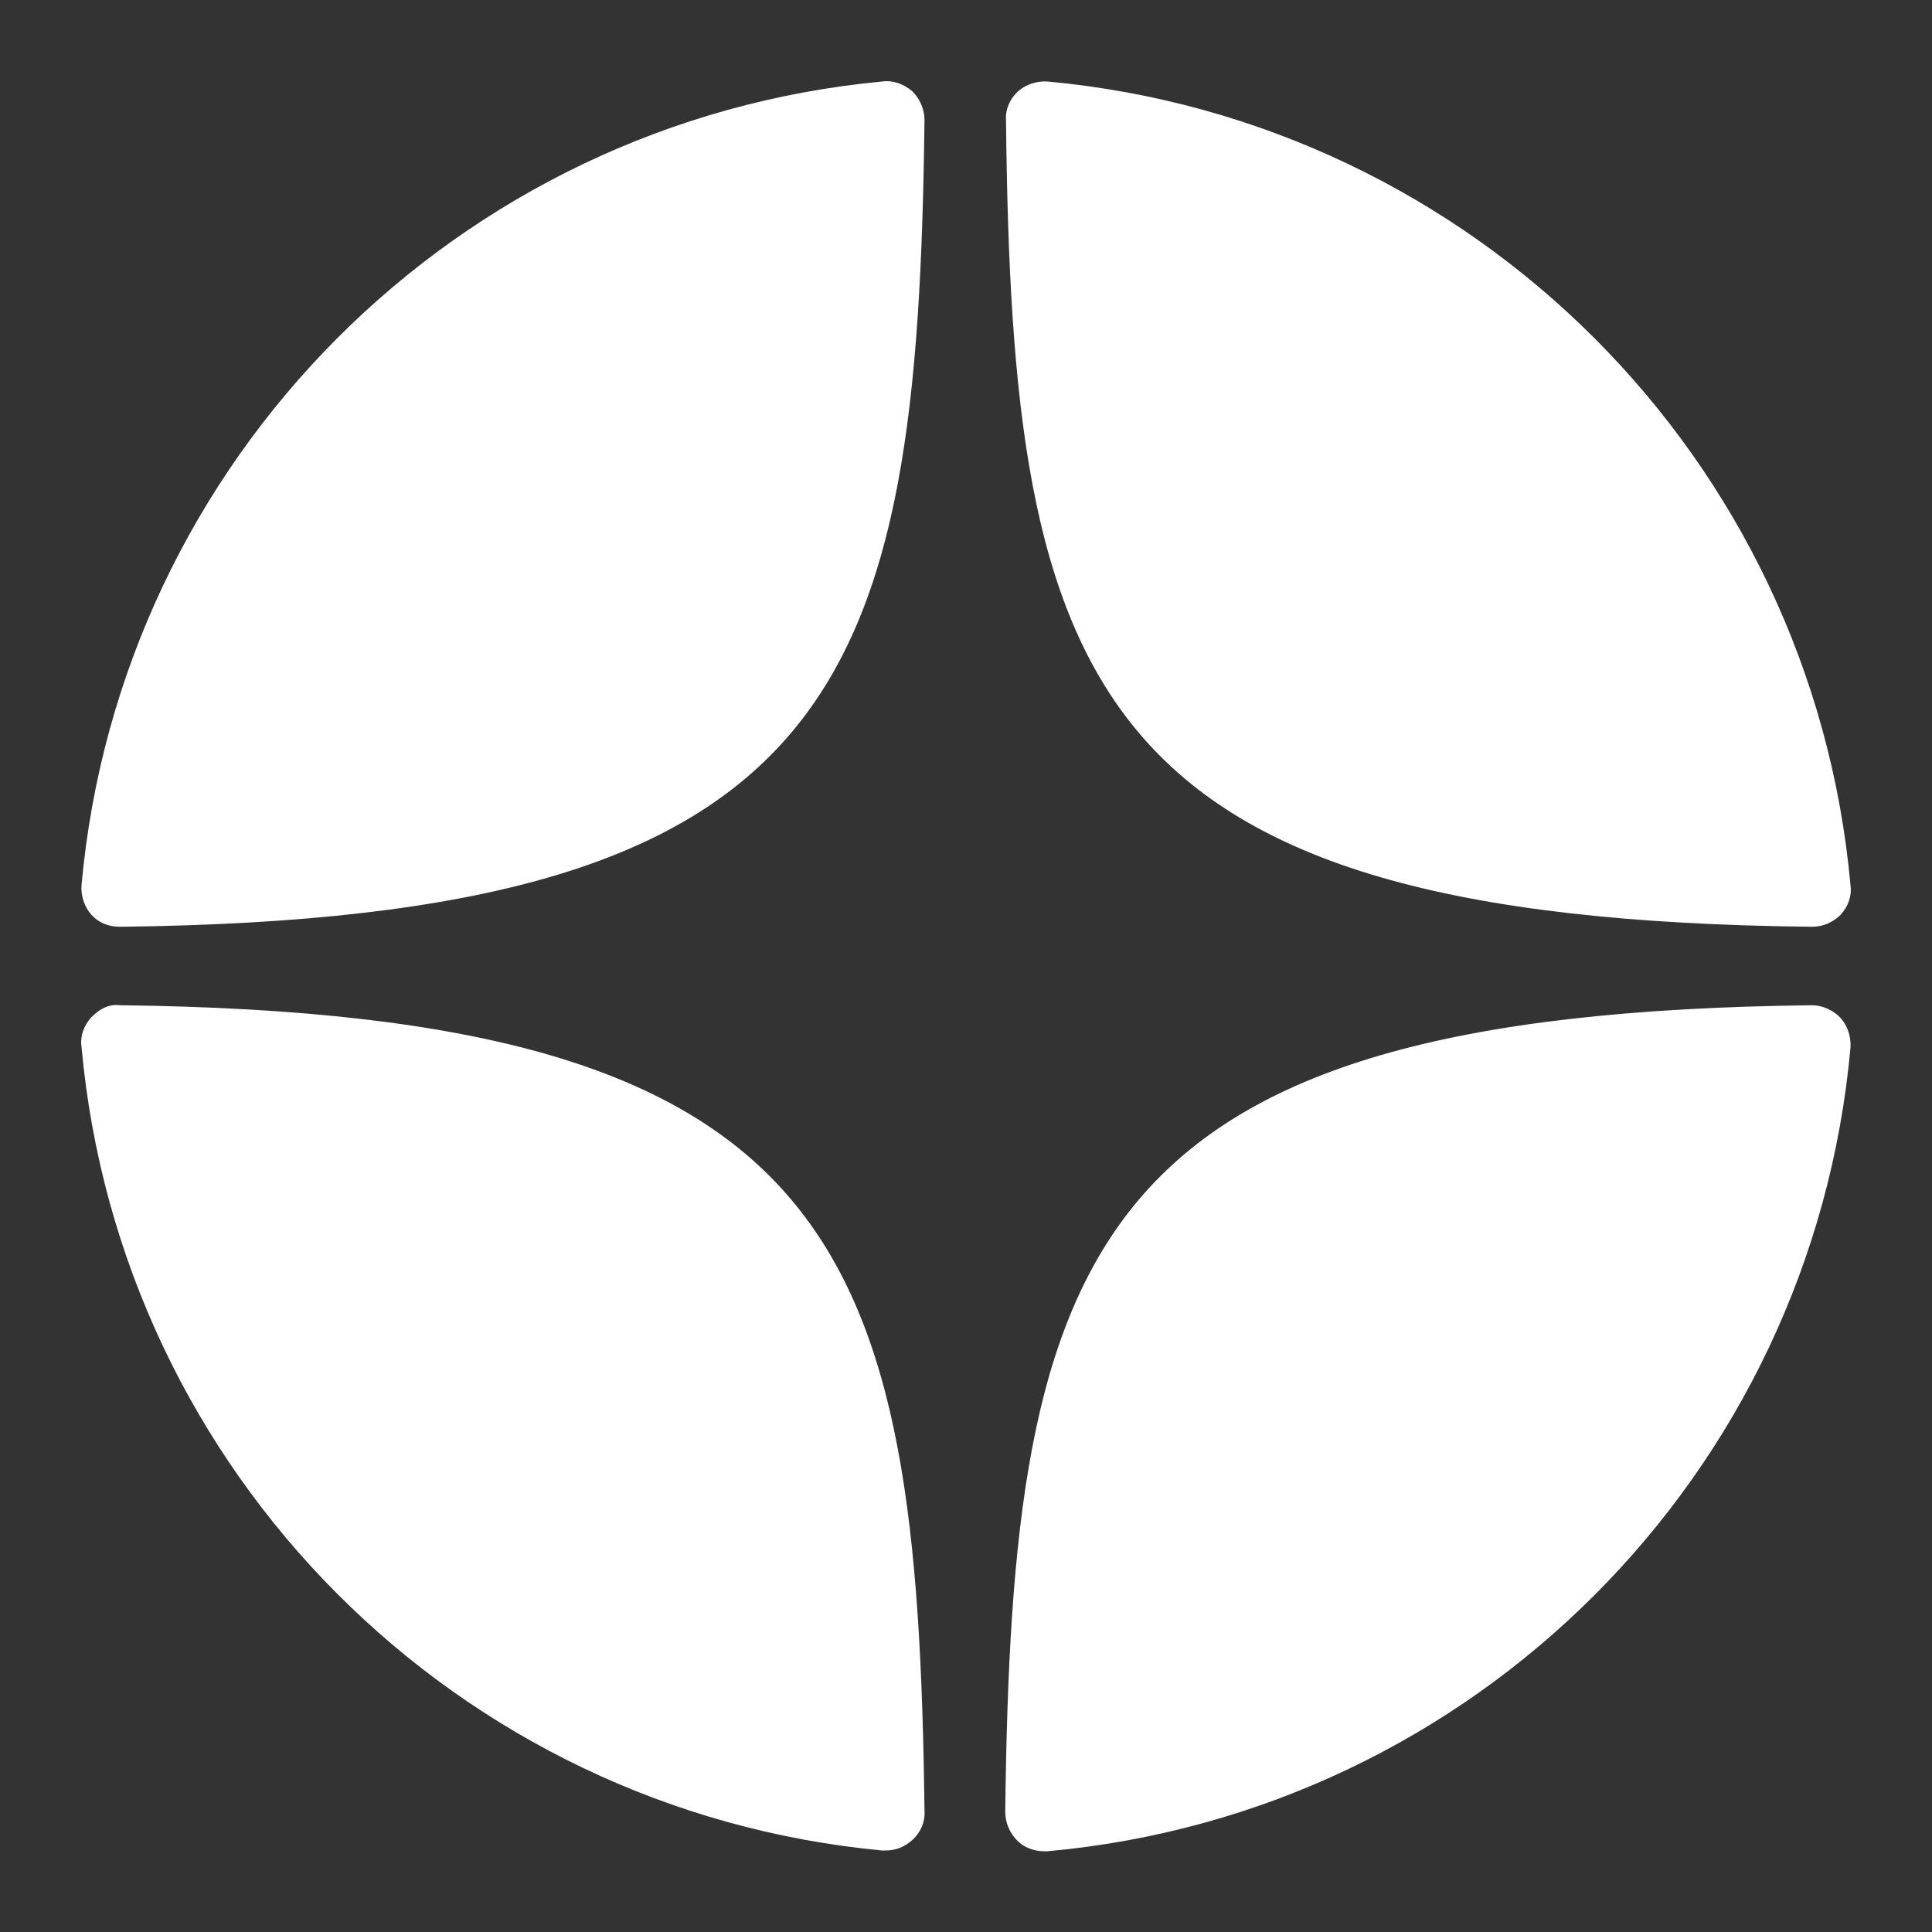<?xml version="1.0" encoding="utf-8"?>
<!-- Generator: Adobe Illustrator 22.1.0, SVG Export Plug-In . SVG Version: 6.00 Build 0)  -->
<svg version="1.1" id="Слой_1" xmlns="http://www.w3.org/2000/svg" xmlns:xlink="http://www.w3.org/1999/xlink" x="0px" y="0px"
	 viewBox="0 0 256 256" style="enable-background:new 0 0 256 256;" xml:space="preserve">
<rect x="0" y="0" width="256" height="256" fill="#333333" stroke="none"/>
<style type="text/css">
	.st0{fill:#FFFFFF;}
</style>
<g id="surface1">
	<path class="st0" d="M240.1,122.8C240.1,122.8,240.1,122.8,240.1,122.8c1.5,0,2.8-0.6,3.8-1.6c1-1.1,1.5-2.5,1.3-3.9
		c-5.1-56.5-49.9-101.3-106.4-106.5c-1.4-0.1-2.9,0.4-3.9,1.3c-1.1,1-1.7,2.4-1.6,3.8C134.1,91.1,144,121.8,240.1,122.8z
		 M240.1,133.2c-96.1,1.1-106,31.8-106.9,106.9c0,1.4,0.6,2.8,1.6,3.8c0.9,0.9,2.2,1.4,3.5,1.4c0.2,0,0.3,0,0.5,0
		c56.5-5.1,101.3-49.9,106.4-106.5c0.1-1.4-0.4-2.9-1.3-3.9S241.5,133.2,240.1,133.2z M116.9,10.8c-56.4,5.3-101,50.1-106.1,106.5
		c-0.1,1.4,0.4,2.9,1.3,3.9c1,1.1,2.3,1.6,3.8,1.6c0,0,0,0,0.1,0c95.8-1.1,105.6-31.8,106.5-106.9c0-1.4-0.6-2.8-1.6-3.8
		C119.7,11.1,118.3,10.6,116.9,10.8z M15.9,133.2c-1.6-0.2-2.8,0.6-3.8,1.6c-1,1.1-1.5,2.5-1.3,3.9c5.1,56.4,49.7,101.2,106.1,106.5
		c0.2,0,0.3,0,0.5,0c1.3,0,2.5-0.5,3.5-1.4c1.1-1,1.7-2.4,1.6-3.8C121.6,165,111.7,134.3,15.9,133.2z"/>
</g>
</svg>
